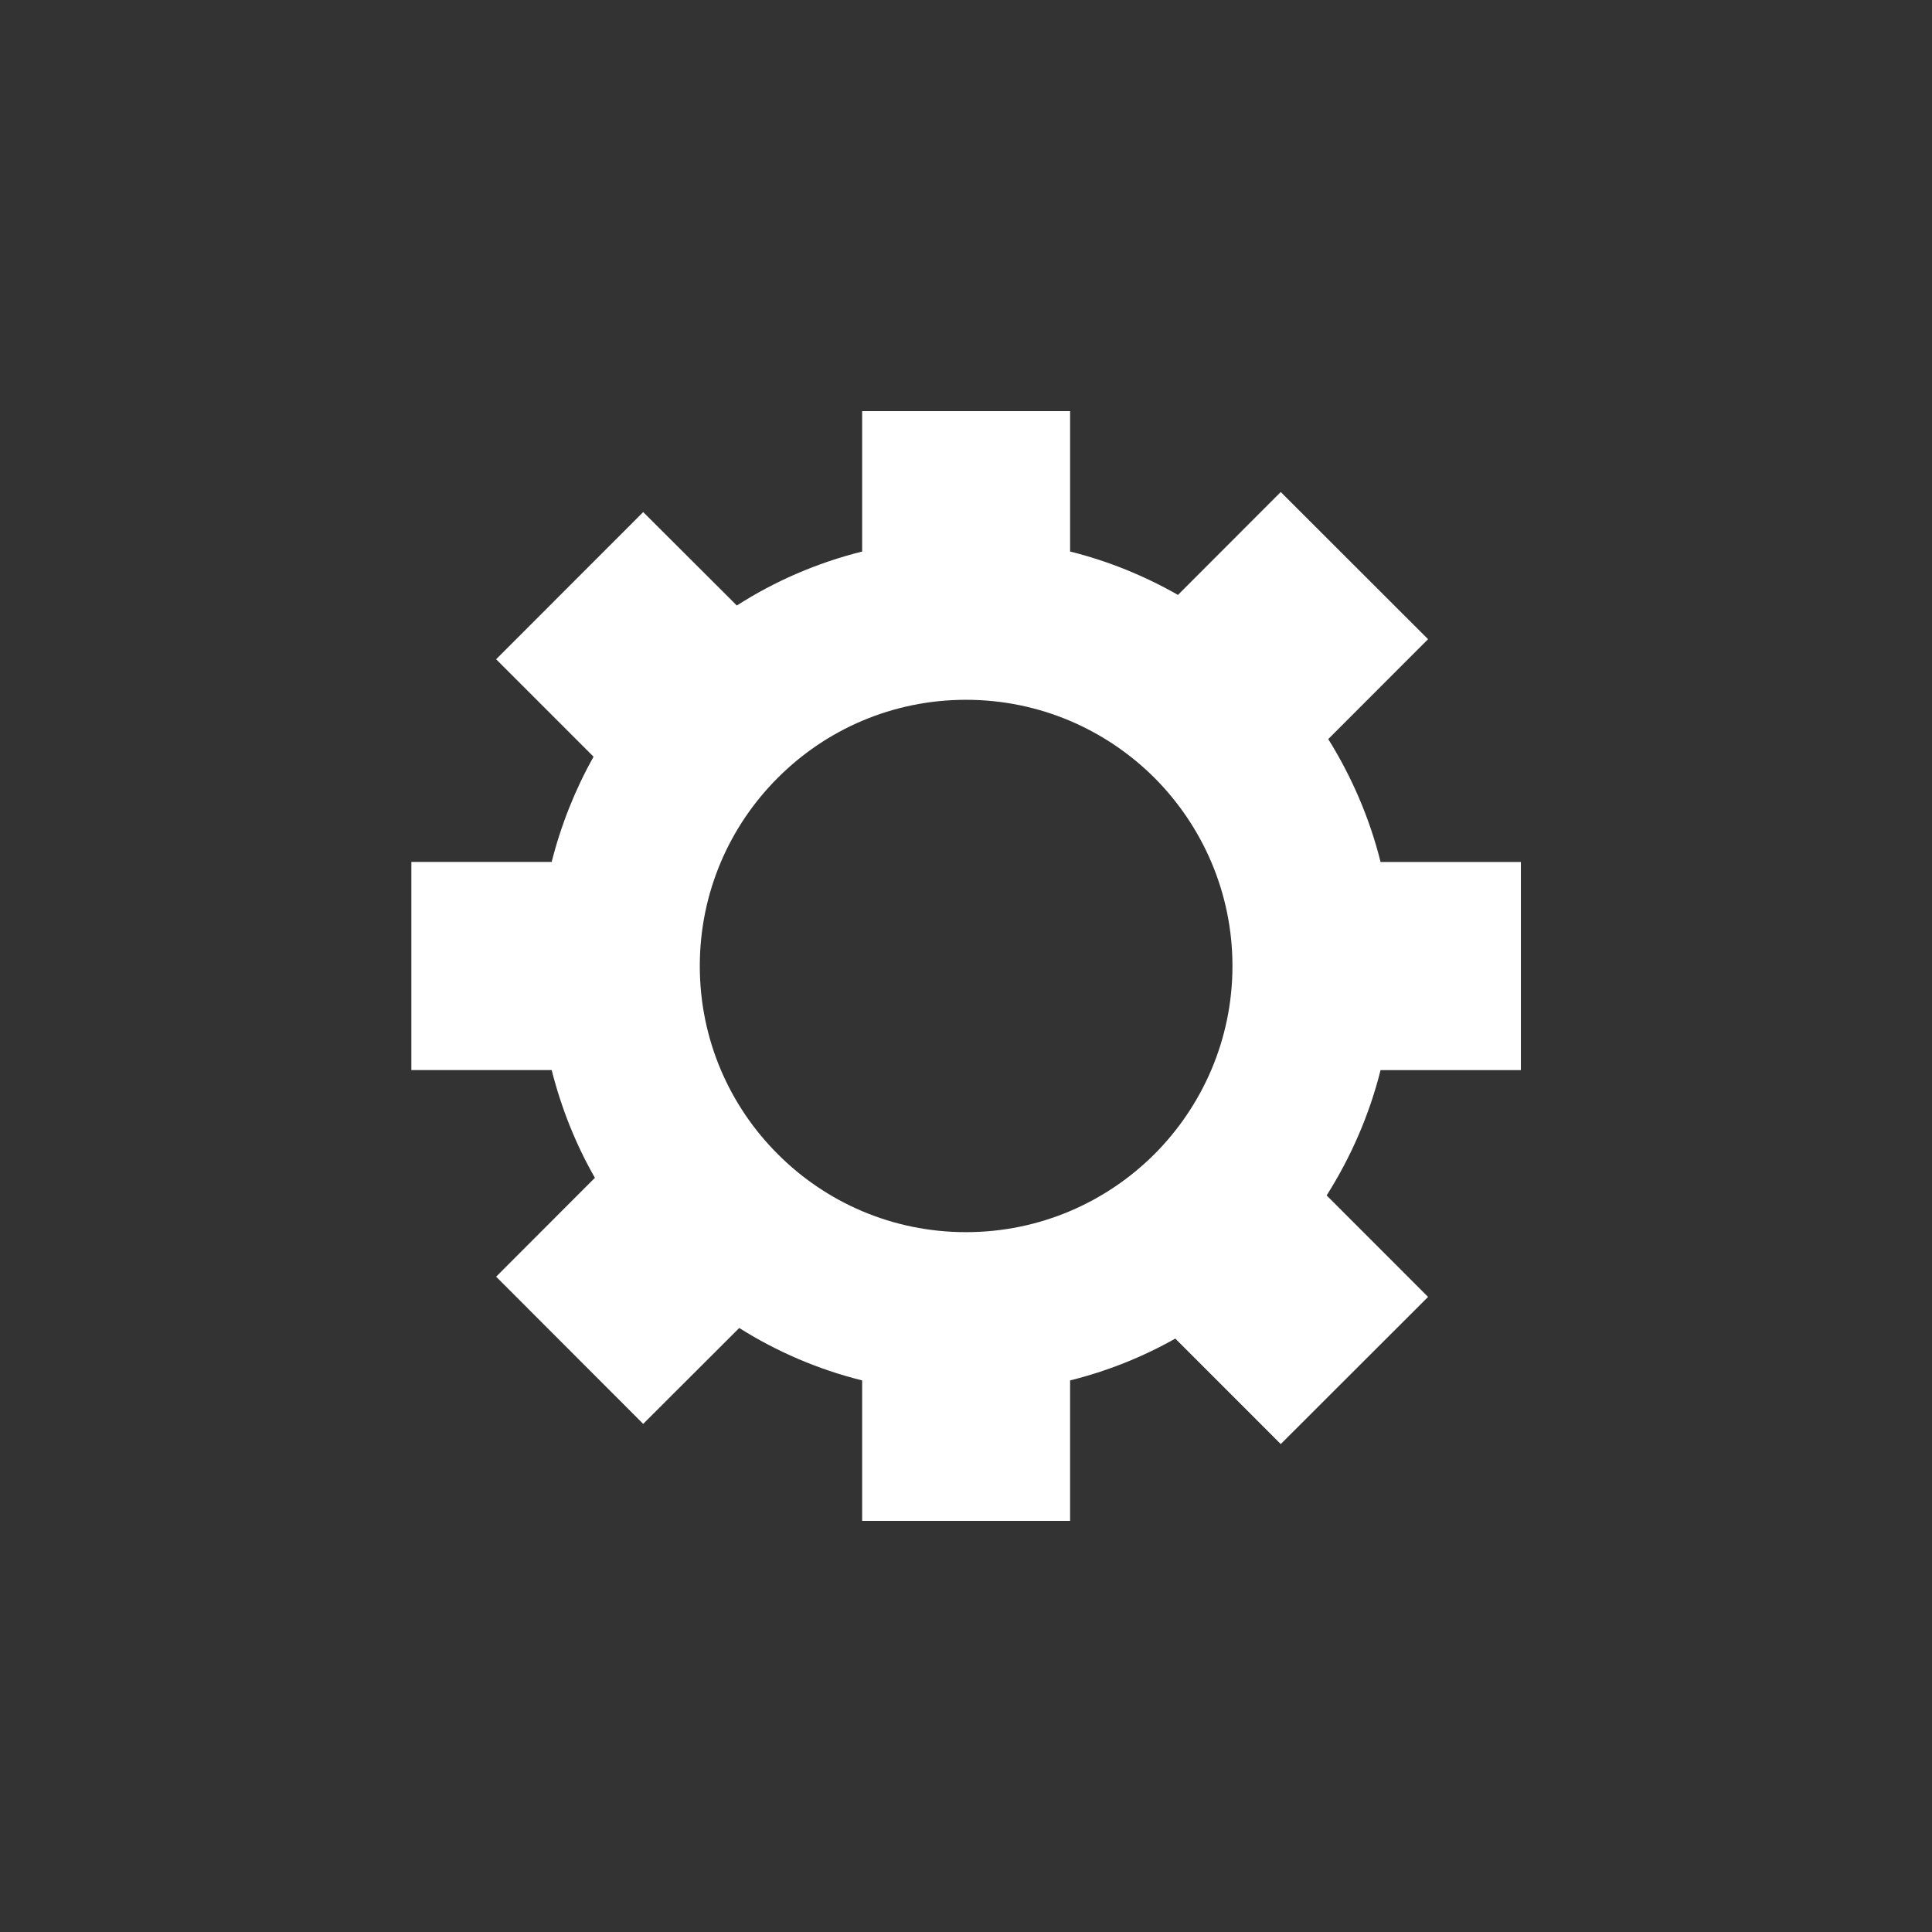 <?xml version="1.0" encoding="UTF-8" standalone="no"?>
<!-- Created with Inkscape (http://www.inkscape.org/) -->

<svg
   xmlns:dc="http://purl.org/dc/elements/1.1/"
   xmlns:cc="http://creativecommons.org/ns#"
   xmlns:rdf="http://www.w3.org/1999/02/22-rdf-syntax-ns#"
   xmlns:svg="http://www.w3.org/2000/svg"
   xmlns="http://www.w3.org/2000/svg"
   version="1.1"
   width="48"
   height="48"
   viewBox="0 0 38.4 38.4"
   id="svg2997"
   style="fill-rule:evenodd">
  <rect x="0" y="0" width="38.4" height="38.4" fill="#333333" stroke="none"/>
  <defs
     id="defs3009" />
  <path
     d="m 19.2,13.909 c -1.461,0 -2.784,0.592 -3.739,1.549 -0.96,0.957 -1.552,2.281 -1.552,3.742 0,1.461 0.592,2.784 1.552,3.741 0.955,0.957 2.277,1.549 3.739,1.549 1.461,0 2.784,-0.592 3.744,-1.549 0.955,-0.957 1.552,-2.281 1.552,-3.741 0,-1.461 -0.597,-2.785 -1.552,-3.742 -0.96,-0.957 -2.283,-1.549 -3.744,-1.549 z m -11.024,7.359 0,-4.137 2.789,0 c 0.187,-0.74 0.469,-1.442 0.832,-2.091 l -1.936,-1.937 2.923,-2.925 1.861,1.857 c 0.752,-0.483 1.595,-0.849 2.491,-1.073 l 0,-2.791 4.133,0 0,2.791 c 0.763,0.19 1.477,0.483 2.144,0.862 l 2.043,-2.045 2.928,2.925 -1.984,1.986 c 0.464,0.744 0.821,1.566 1.04,2.442 l 2.789,0 0,4.137 -2.789,0 c -0.224,0.895 -0.592,1.733 -1.072,2.491 l 2.016,2.017 -2.928,2.925 -2.096,-2.097 C 22.715,26.97 22.011,27.252 21.269,27.437 l 0,2.791 -4.133,0 0,-2.791 c -0.88,-0.219 -1.701,-0.575 -2.443,-1.042 l -1.909,1.906 L 9.861,25.375 11.824,23.41 C 11.445,22.747 11.157,22.028 10.965,21.268 l -2.789,0 z"
     id="path3005"
     style="fill:#ffffff;stroke:none" />
</svg>

